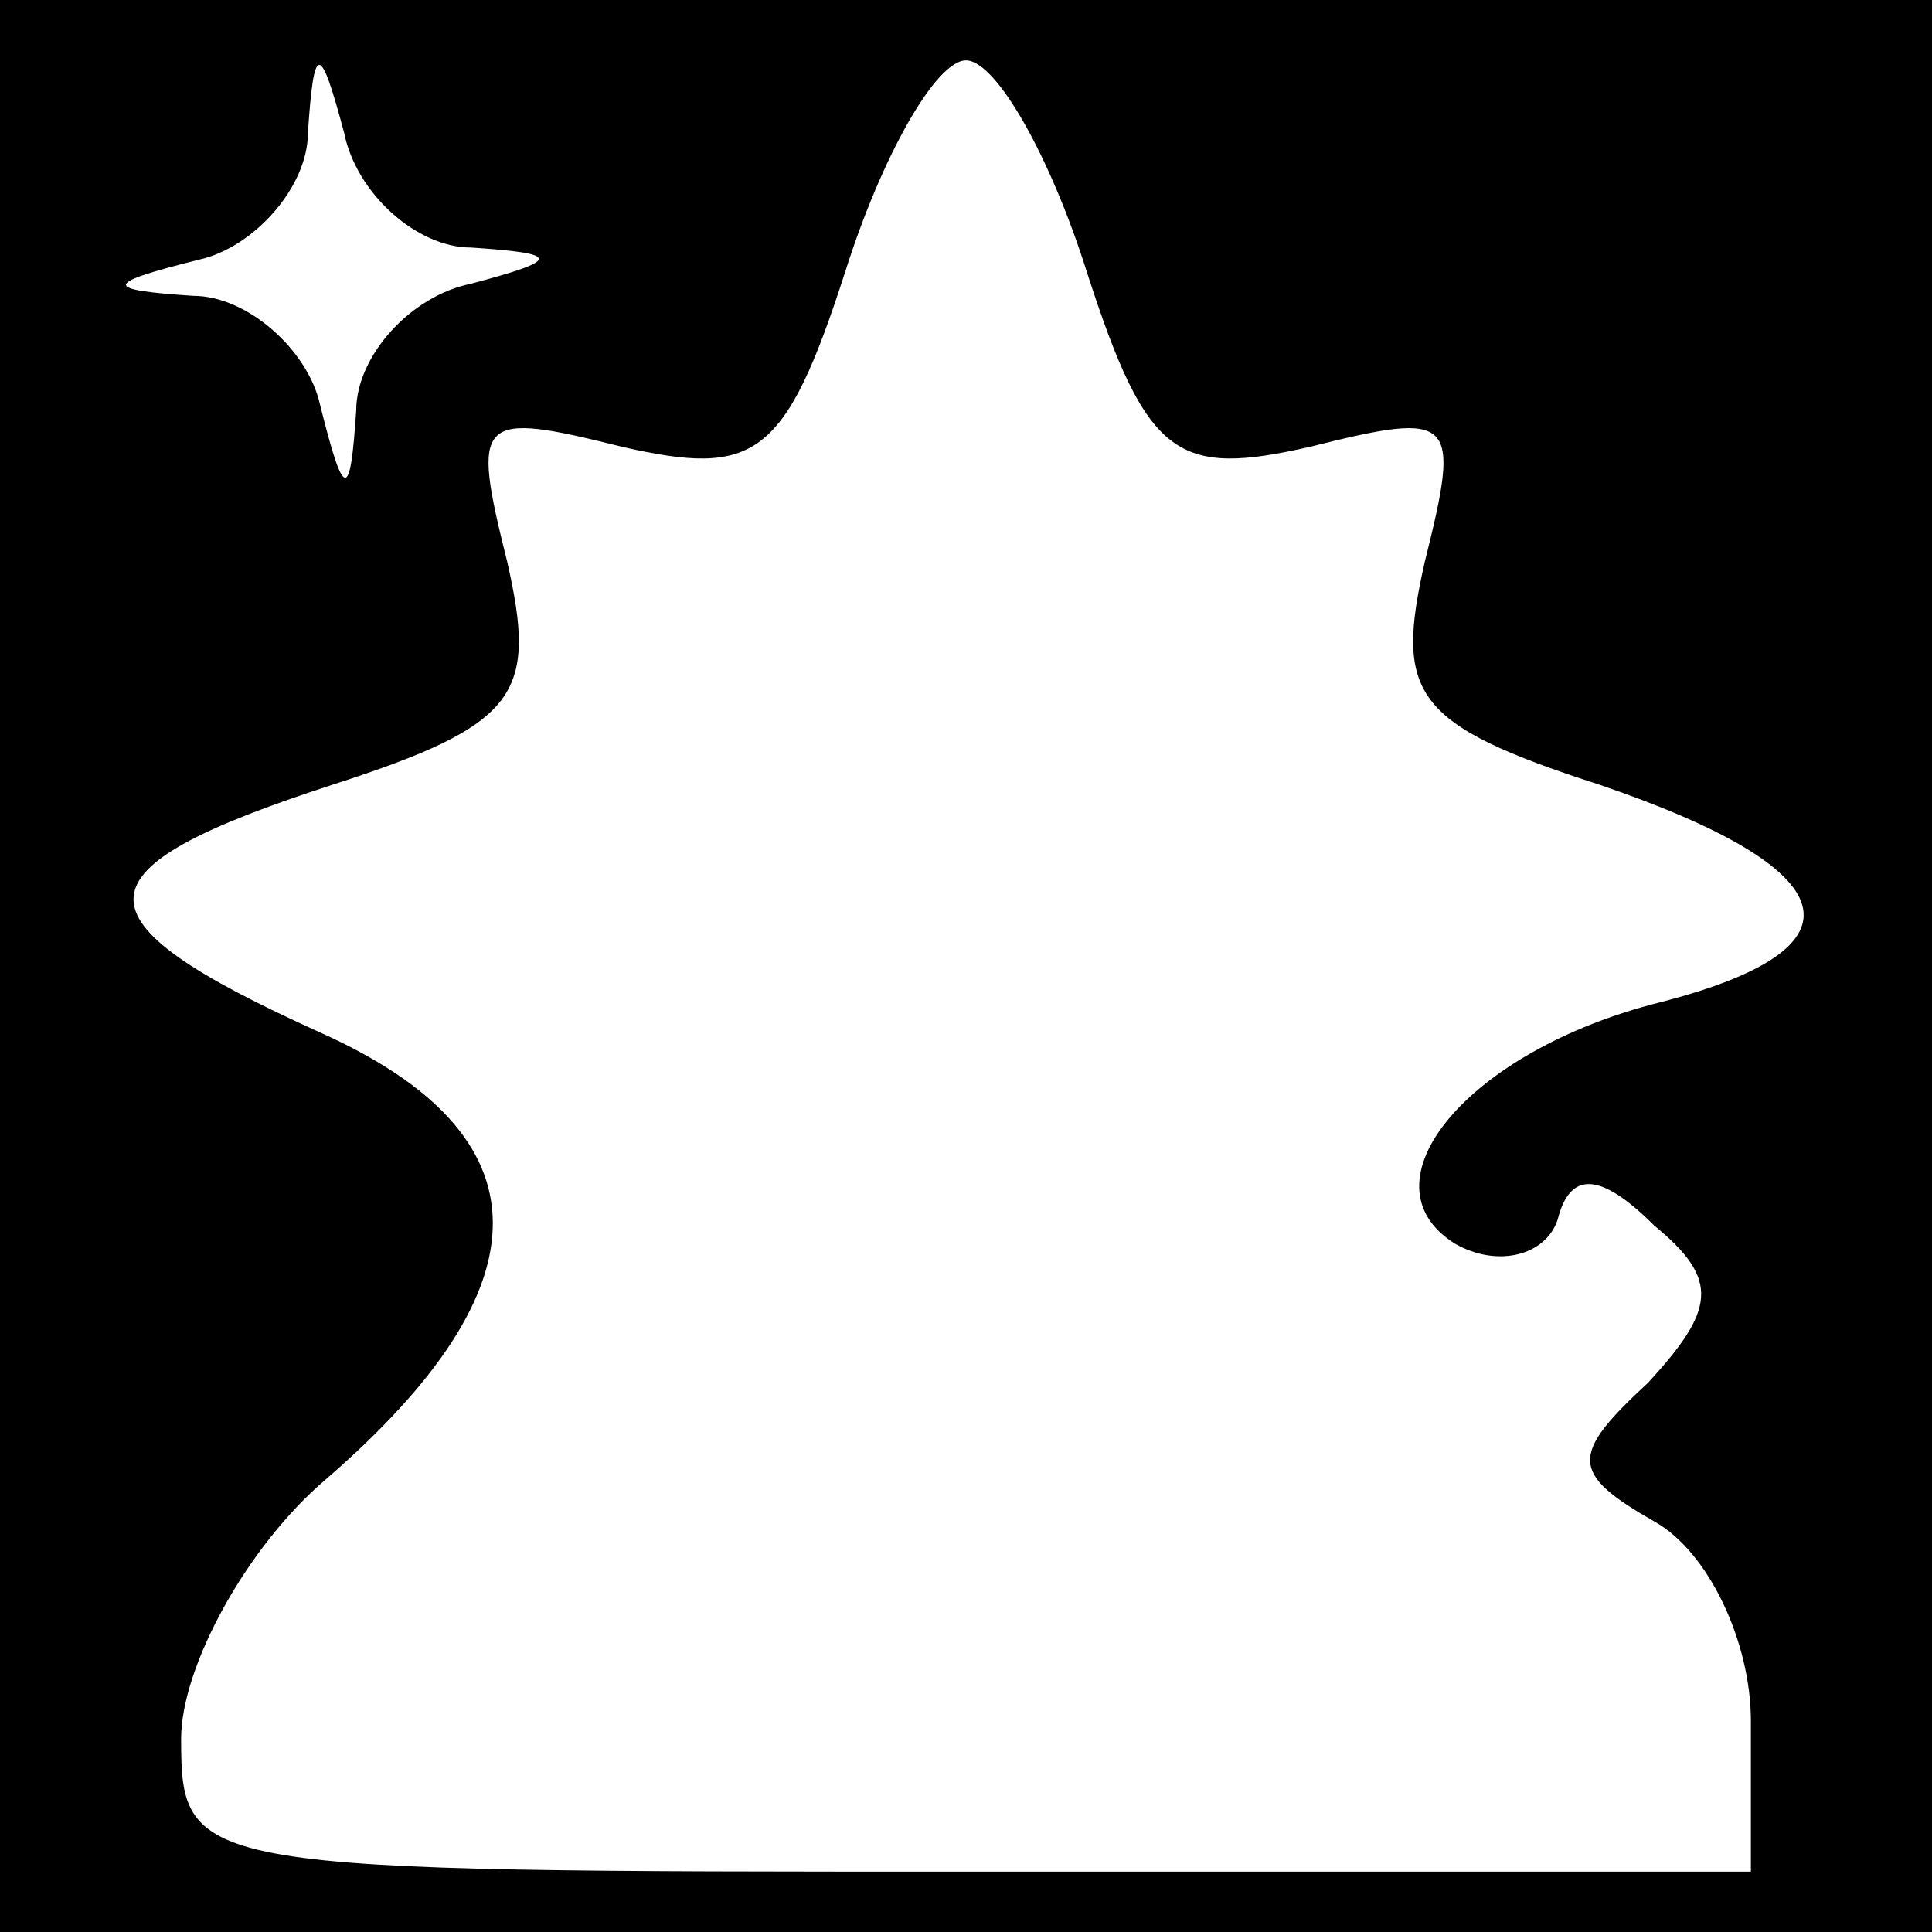 <?xml version="1.0" standalone="no"?>
<!DOCTYPE svg PUBLIC "-//W3C//DTD SVG 20010904//EN"
 "http://www.w3.org/TR/2001/REC-SVG-20010904/DTD/svg10.dtd">
<svg version="1.0" xmlns="http://www.w3.org/2000/svg"
 width="32pt" height="32pt" viewBox="0 0 32 32"
 preserveAspectRatio="xMidYMid meet">
<rect x="0" y="0" width="32" height="32" fill="#808080" stroke="none"/>
<g transform="translate(0,32) scale(0.1,-0.1)"
fill="#000000" stroke="none">
<path fill="#000000" stroke="none" d="M0 160 l0 -160 160 0 160 0 0 160 0
160 -160 0 -160 0 0 -160z"/>
<path fill="#ffffff" stroke="none" d="M78 279 c15 -1 15 -2 0 -6 -10 -2 -19
-12 -19 -21 -1 -15 -2 -15 -6 1 -2 9 -12 18 -21 18 -15 1 -15 2 1 6 9 2 18 12
18 21 1 15 2 15 6 0 2 -10 12 -19 21 -19z"/>
<path fill="#ffffff" stroke="none" d="M180 275 c10 -31 15 -34 37 -29 24 6
25 5 19 -19 -5 -22 -2 -27 29 -37 41 -14 45 -27 10 -36 -32 -8 -50 -30 -34
-40 7 -4 15 -2 17 4 2 8 7 8 16 -1 11 -9 10 -14 -1 -26 -13 -12 -13 -15 1 -23
9 -5 16 -20 16 -33 l0 -25 -130 0 c-128 0 -130 0 -130 22 0 12 11 32 24 43 37
32 37 57 -1 74 -42 19 -41 27 2 41 31 10 34 15 29 37 -6 24 -5 25 19 19 22 -5
27 -2 37 29 6 19 15 35 20 35 5 0 14 -16 20 -35z"/>
</g>
</svg>
